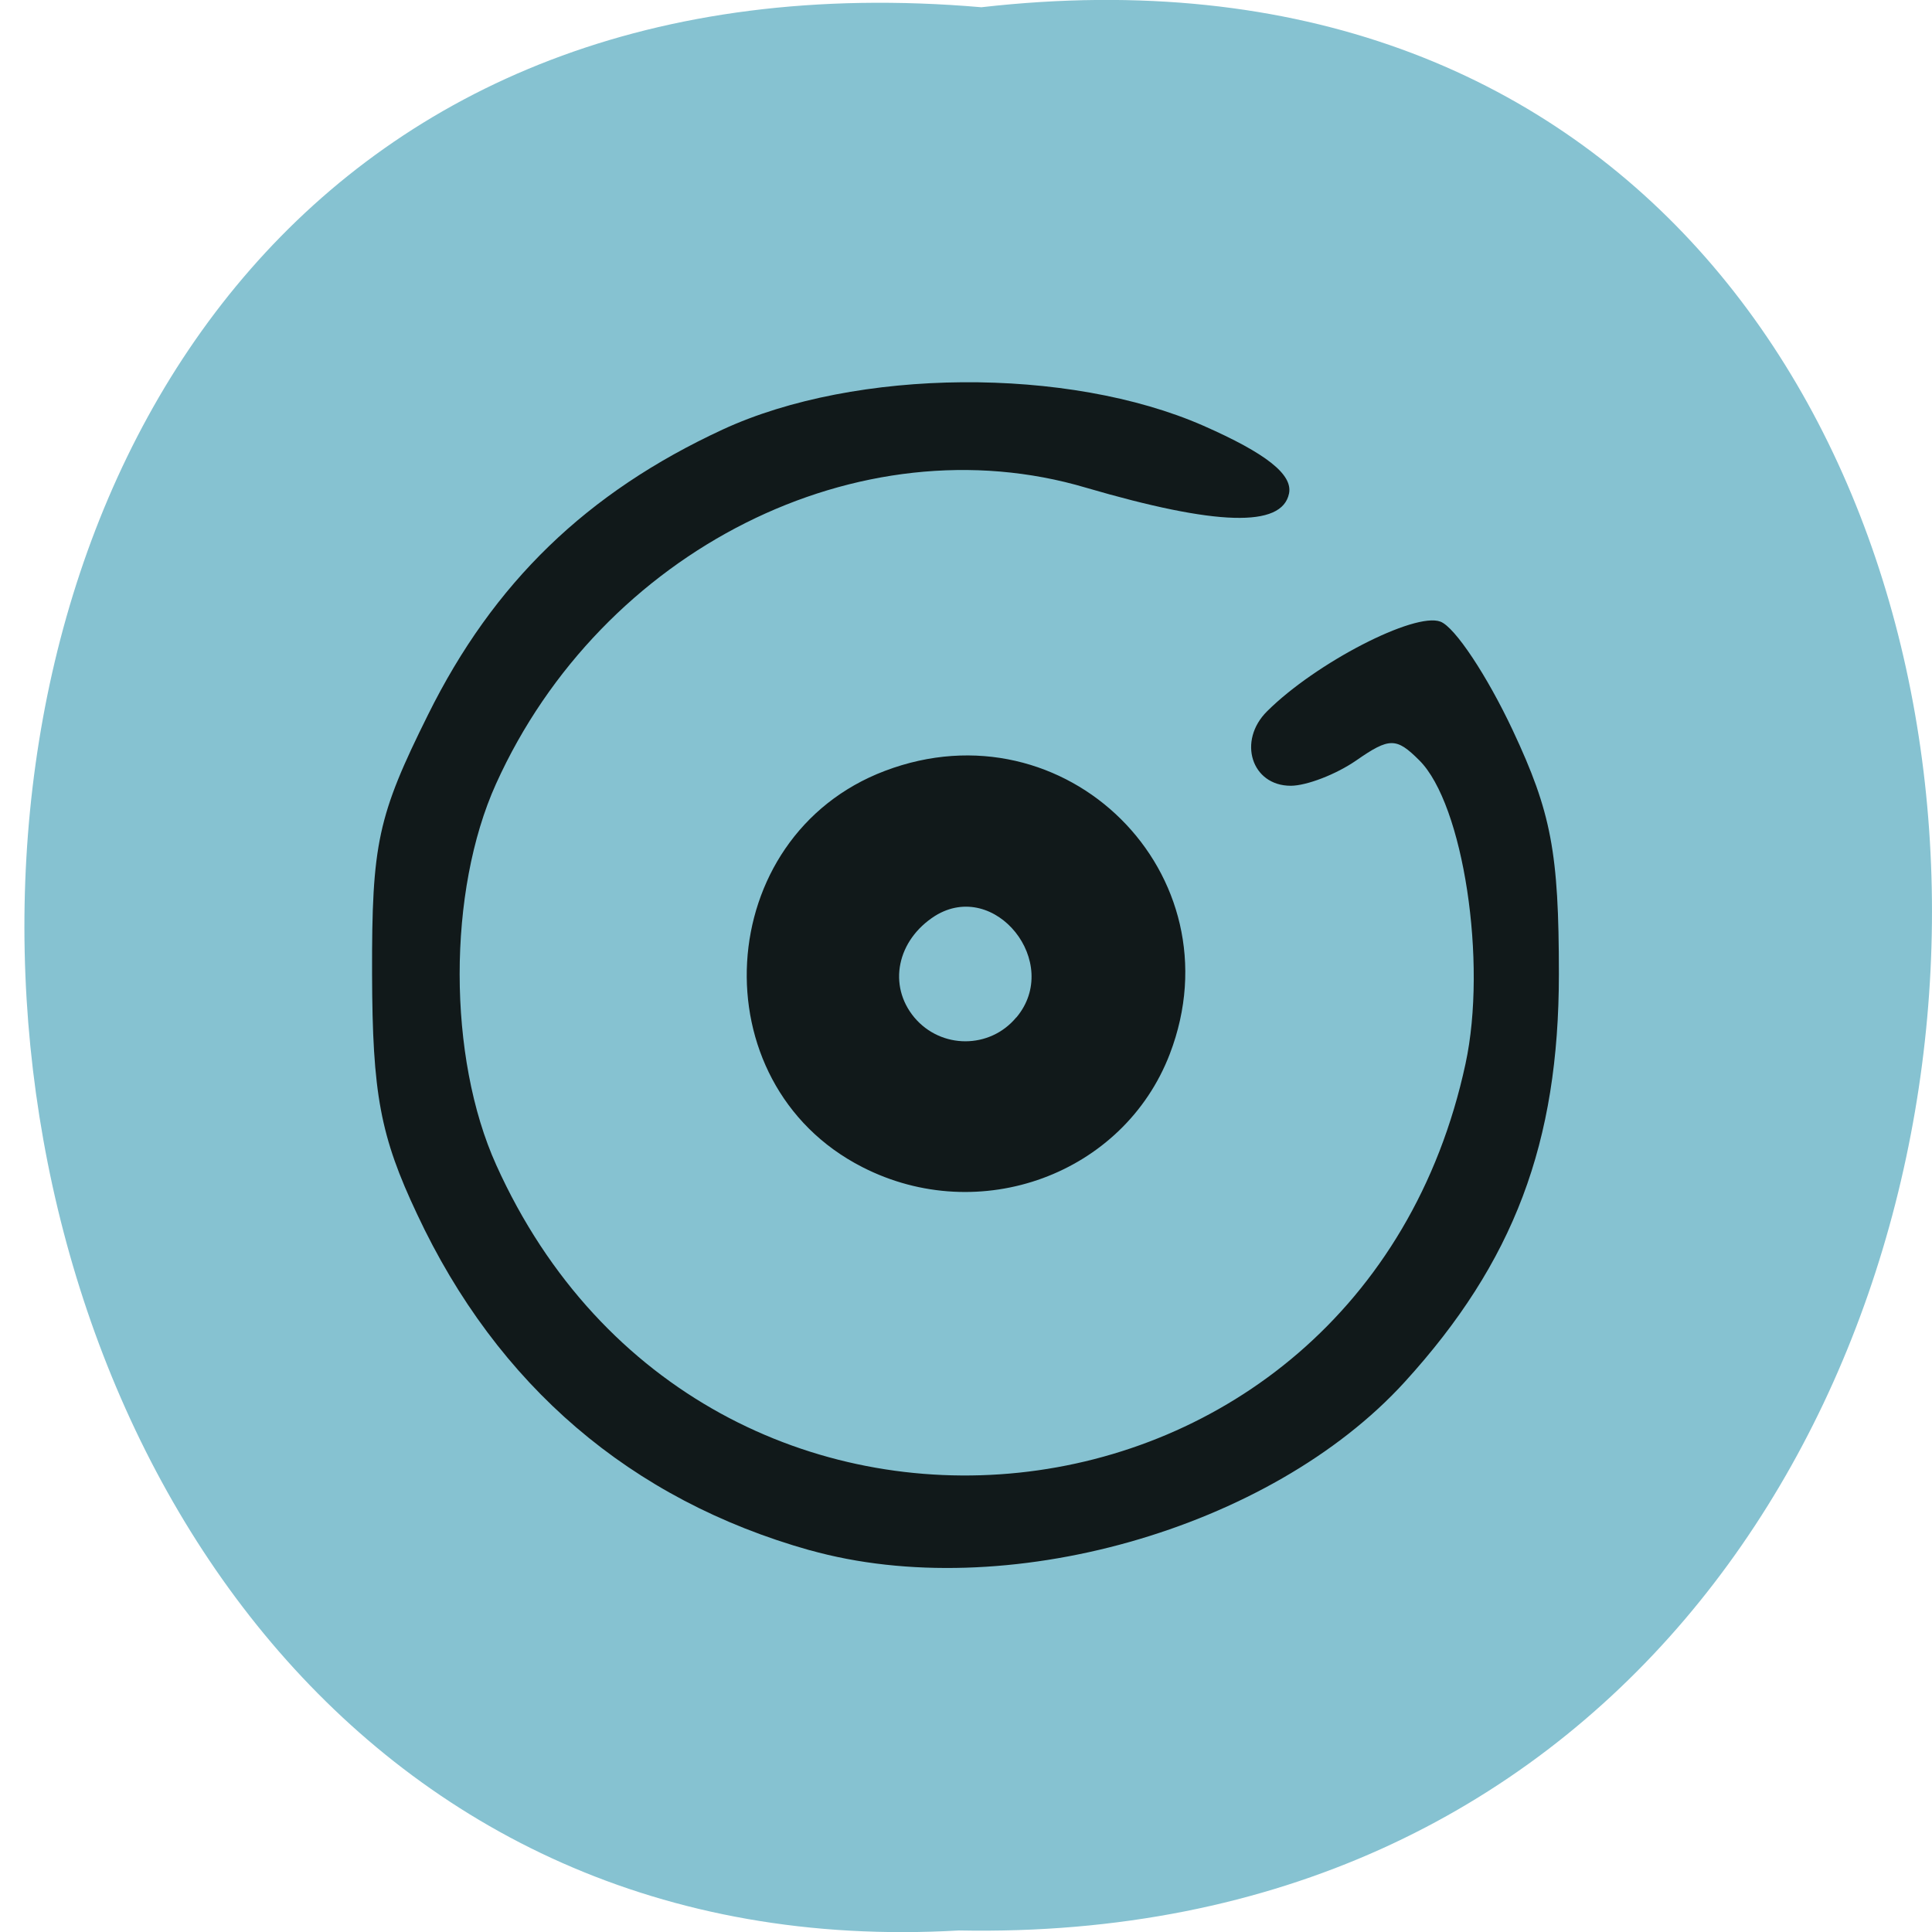 <svg xmlns="http://www.w3.org/2000/svg" viewBox="0 0 24 24"><path d="m 12.191 0.09 c 15.902 -1.816 15.68 24.2 -0.281 23.891 c -14.848 0.855 -16.188 -25.309 0.281 -23.891" fill="#86c2d1"/><path d="m 10.06 19.258 c -2.223 -0.625 -3.883 -2.047 -4.879 -4.176 c -0.457 -0.969 -0.555 -1.492 -0.559 -2.984 c -0.004 -1.621 0.07 -1.961 0.695 -3.219 c 0.813 -1.641 1.973 -2.762 3.66 -3.543 c 1.656 -0.766 4.293 -0.785 5.973 -0.047 c 0.781 0.344 1.109 0.605 1.063 0.84 c -0.086 0.43 -0.906 0.402 -2.52 -0.07 c -2.816 -0.836 -6.02 0.773 -7.332 3.68 c -0.602 1.332 -0.602 3.395 0.004 4.734 c 2.582 5.73 10.719 4.879 12.04 -1.258 c 0.273 -1.262 -0.027 -3.227 -0.574 -3.77 c -0.285 -0.285 -0.371 -0.285 -0.781 0 c -0.254 0.176 -0.621 0.316 -0.816 0.316 c -0.488 0 -0.664 -0.559 -0.293 -0.926 c 0.605 -0.602 1.832 -1.234 2.152 -1.113 c 0.18 0.066 0.582 0.676 0.898 1.348 c 0.48 1.023 0.574 1.52 0.574 3.03 c 0 2.098 -0.559 3.578 -1.914 5.066 c -1.672 1.836 -4.977 2.77 -7.395 2.09 m 0.656 -4.758 c -2.043 -1.043 -1.867 -4.109 0.281 -4.922 c 2.246 -0.852 4.395 1.281 3.539 3.516 c -0.574 1.496 -2.363 2.152 -3.82 1.406 m 1.914 -1.859 c 0.57 -0.68 -0.266 -1.723 -1.01 -1.262 c -0.473 0.301 -0.59 0.863 -0.258 1.262 c 0.332 0.395 0.938 0.395 1.266 0" fill="#11191a"/></svg>